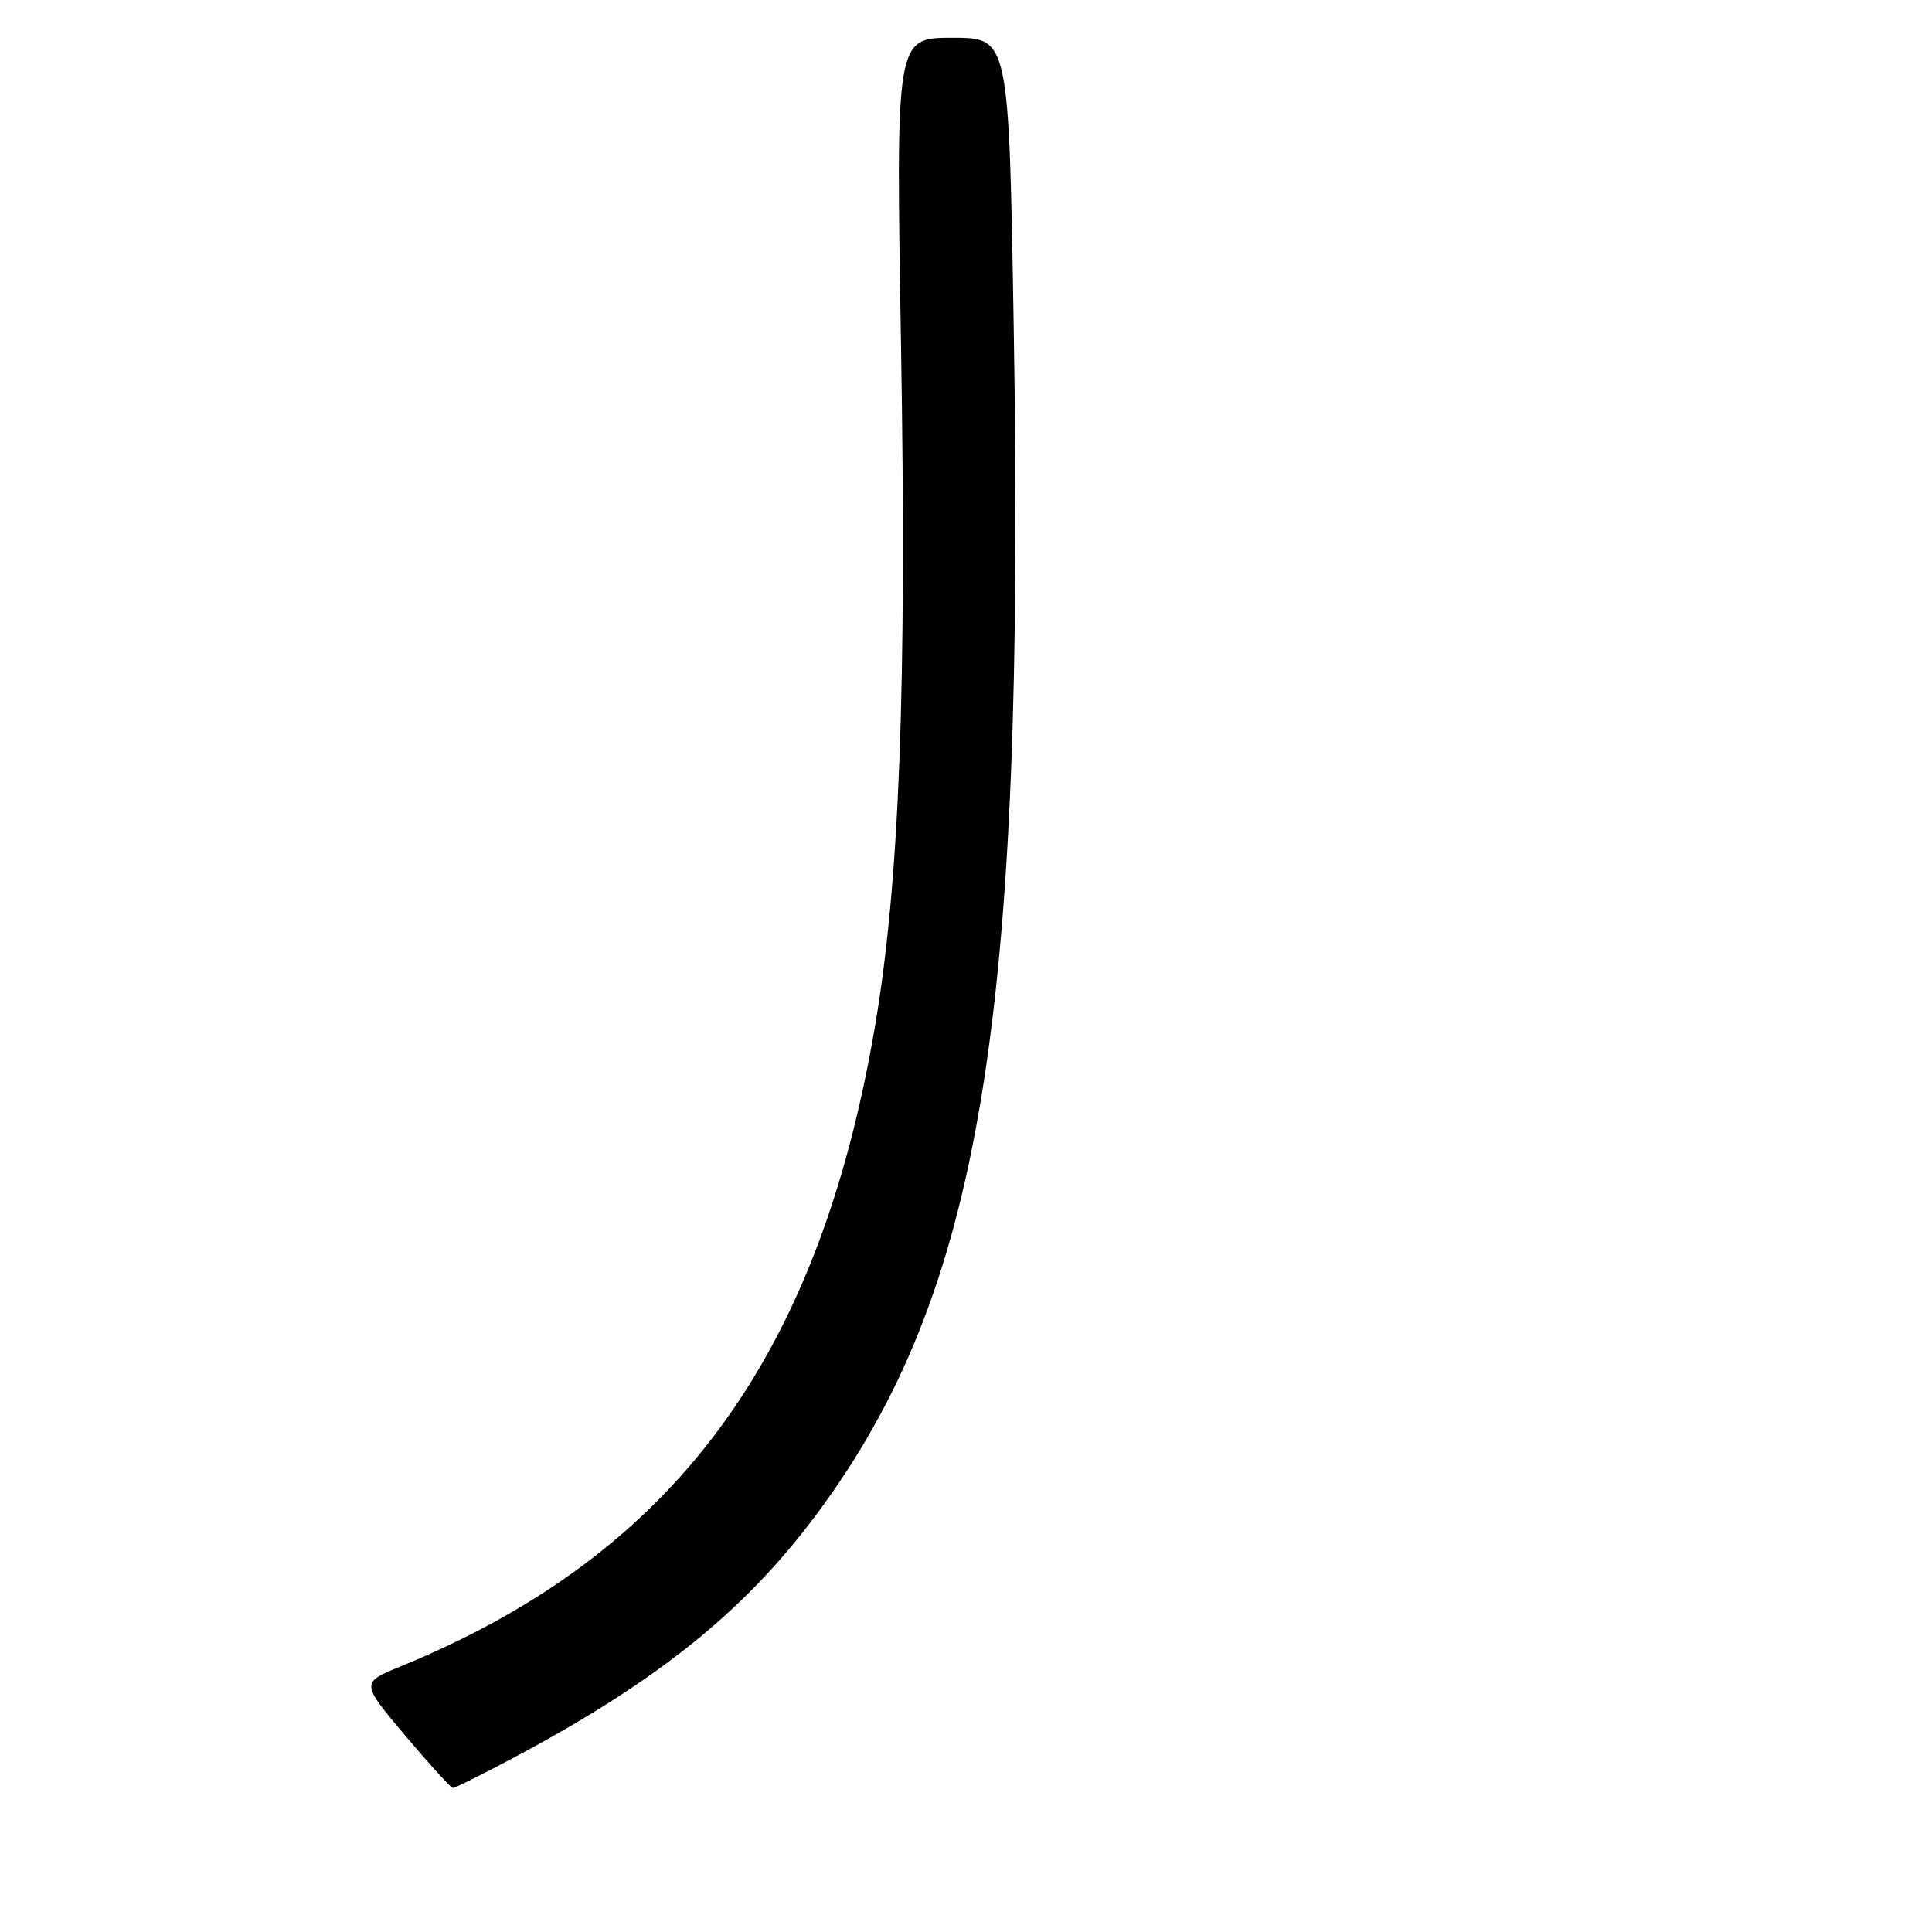 <?xml version="1.0" encoding="UTF-8" standalone="no"?>
<!DOCTYPE svg PUBLIC "-//W3C//DTD SVG 1.1//EN" "http://www.w3.org/Graphics/SVG/1.1/DTD/svg11.dtd" >
<svg xmlns="http://www.w3.org/2000/svg" xmlns:xlink="http://www.w3.org/1999/xlink" version="1.1" viewBox="0 0 256 256">
 <g >
 <path fill="currentColor"
d=" M 68.93 232.44 C 87.47 222.48 98.84 213.27 108.28 200.54 C 129.94 171.33 135.87 135.49 134.32 43.25 C 133.68 5.00 133.68 5.00 126.19 5.00 C 118.70 5.00 118.70 5.00 119.39 45.75 C 120.16 91.38 119.19 116.91 115.94 136.00 C 108.44 180.08 89.28 205.96 53.15 220.78 C 47.80 222.97 47.80 222.97 53.65 229.92 C 56.87 233.74 59.73 236.89 60.00 236.92 C 60.27 236.94 64.29 234.93 68.93 232.44 Z "/>
</g>
</svg>